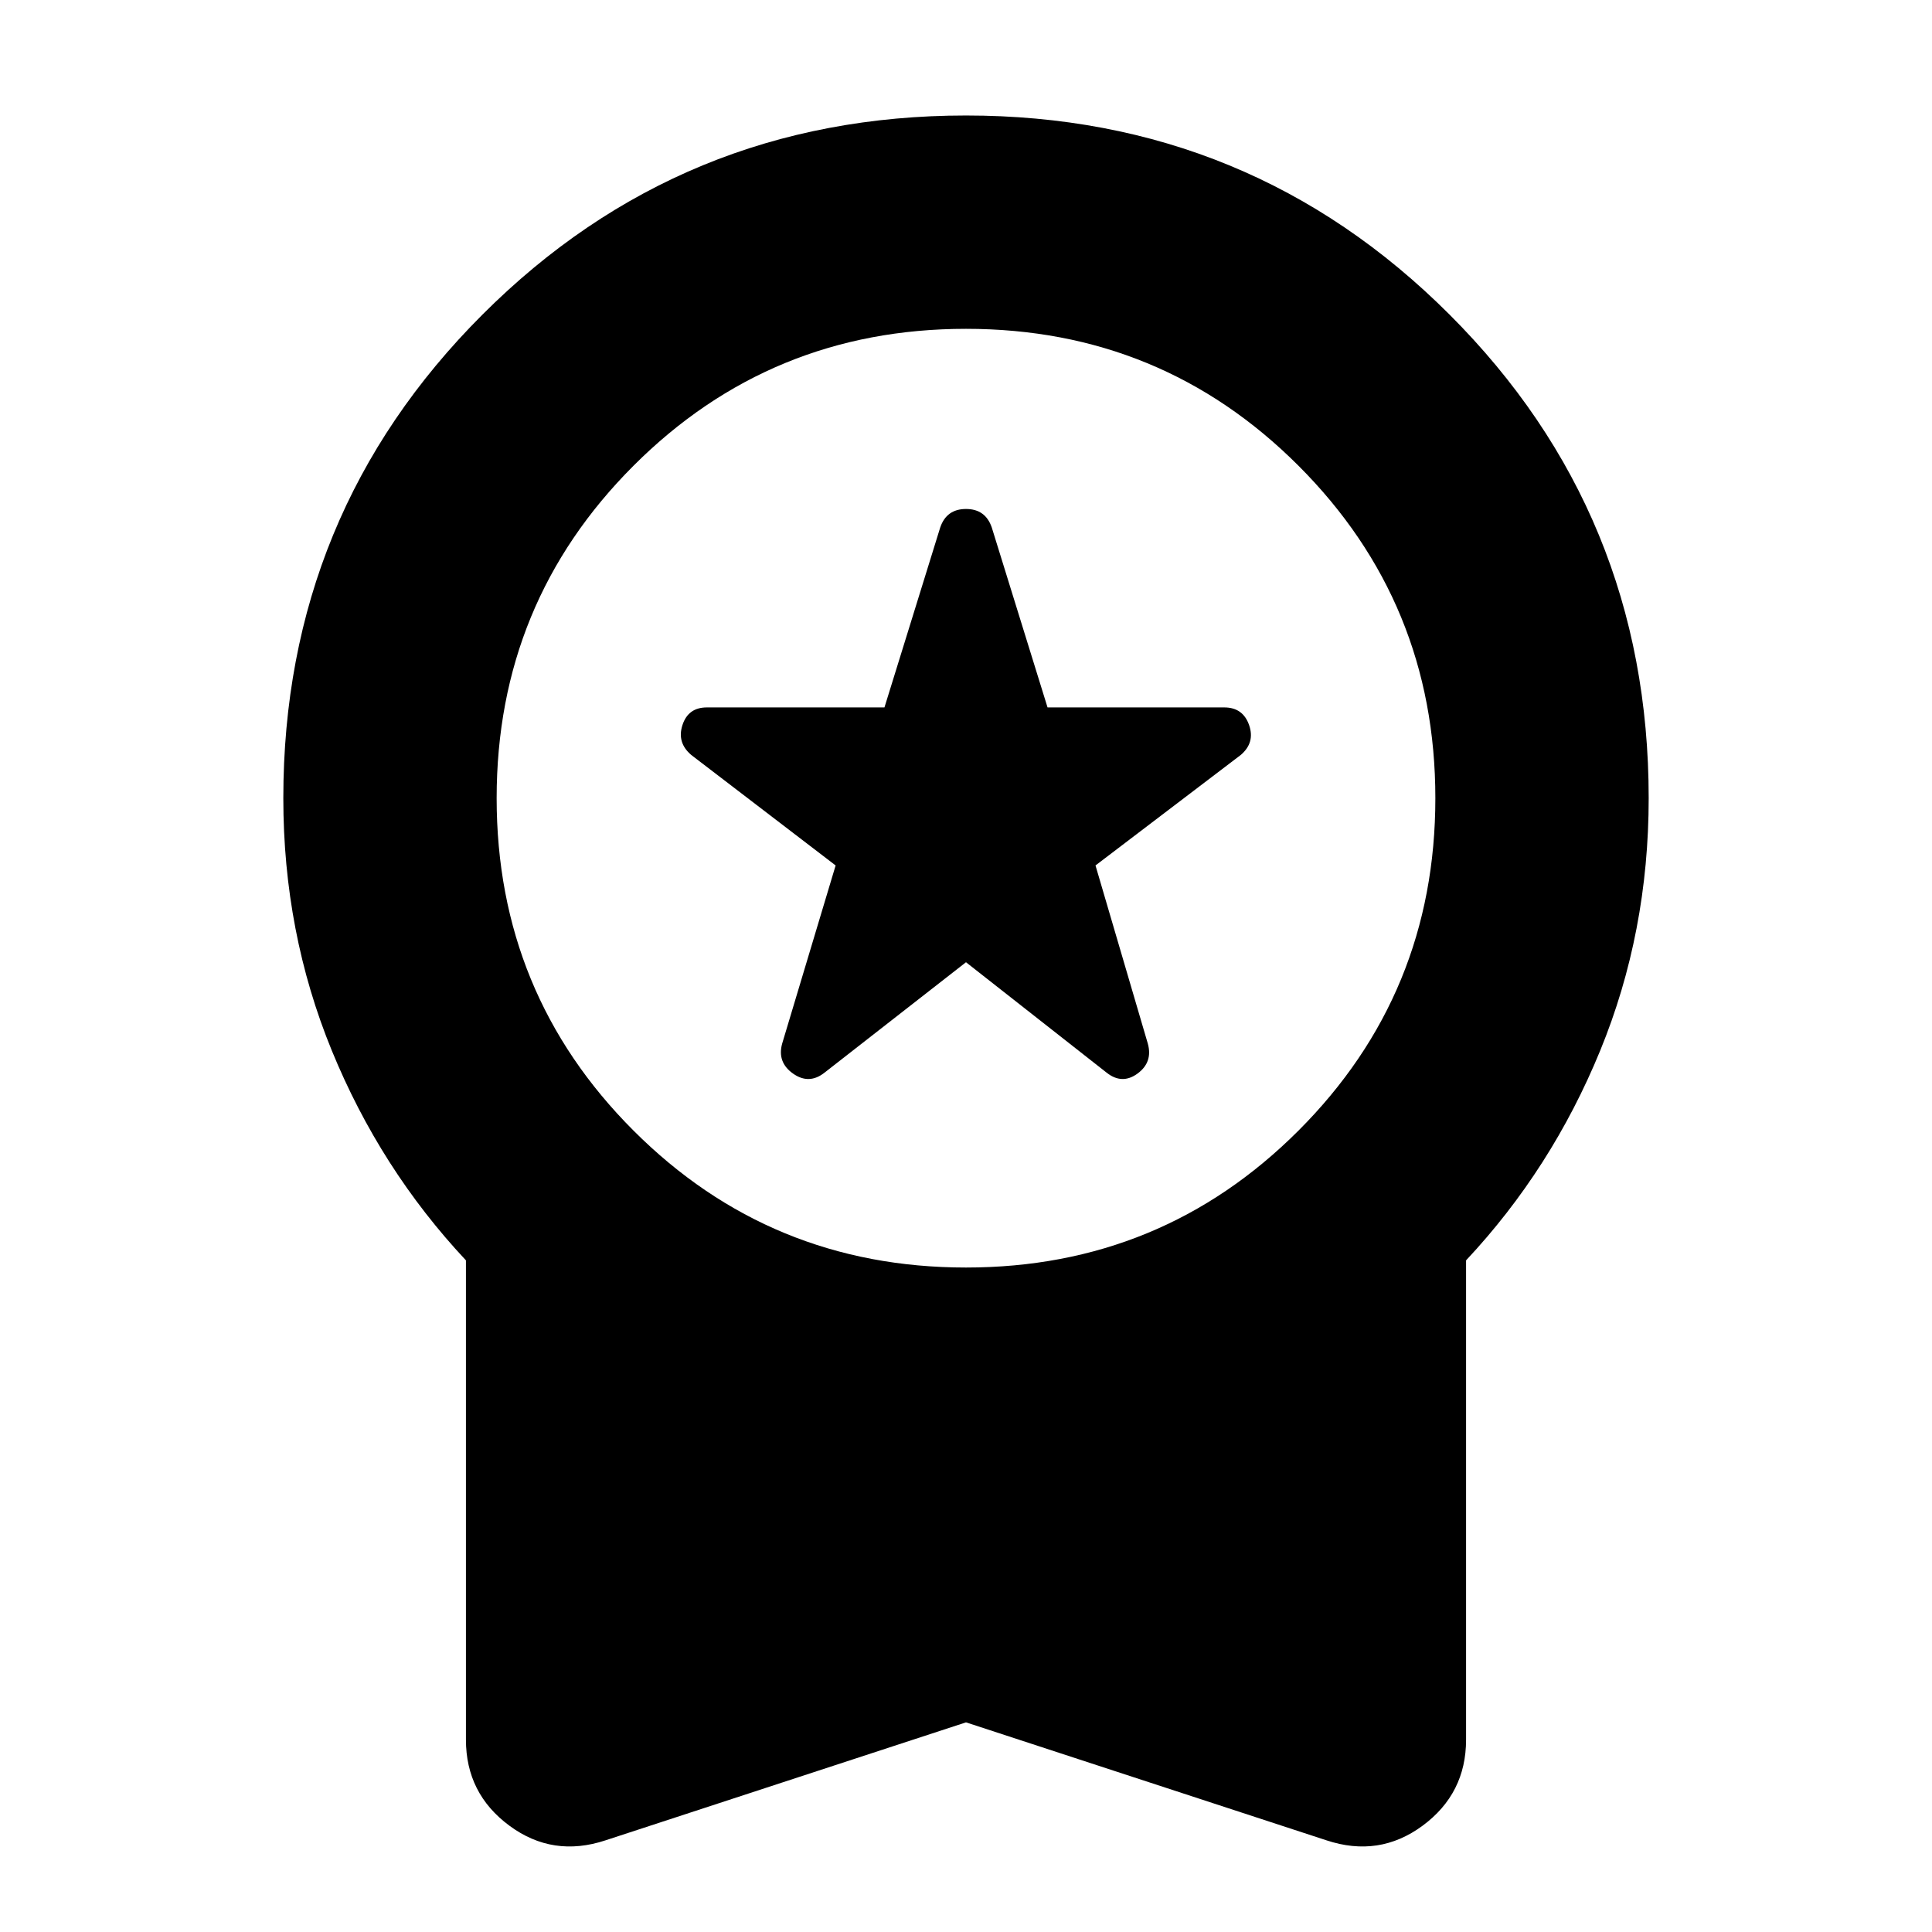 <svg xmlns="http://www.w3.org/2000/svg" height="24" viewBox="0 -960 960 960" width="24"><path d="m480-481.87-70.26 54.83q-7.7 6.13-15.68.5-7.97-5.63-5.41-14.89l26.57-88.53-71.7-54.87q-7.26-6.13-4.41-14.89 2.85-8.76 12.11-8.76h88.26l27.69-89.35q3.13-9.26 12.83-9.26t12.83 9.26l27.69 89.35h87.83q9.26 0 12.32 8.76 3.07 8.76-4.19 14.89l-72.13 54.87 26 88.53q2.56 9.26-5.13 14.89-7.7 5.63-15.39-.5L480-481.87Zm0 377.7L300.91-45.56q-26.21 8.69-47.8-7.27-21.59-15.95-21.59-42.74v-238.17Q189-379.13 164.89-437.93q-24.11-58.81-24.11-125.46 0-141.35 98.94-240.28 98.93-98.94 240.28-98.94t240.28 98.94q98.94 98.93 98.94 240.28 0 66.65-24.11 125.46-24.11 58.8-66.63 104.19v238.17q0 26.79-21.59 42.74-21.59 15.96-47.8 7.27L480-104.17Zm0-226q97.17 0 165.2-68.03 68.02-68.02 68.02-165.19 0-97.18-68.02-165.2-68.03-68.02-165.2-68.02-97.17 0-165.2 68.02-68.02 68.02-68.02 165.2 0 97.17 68.02 165.19 68.03 68.03 165.2 68.03Z"/></svg>